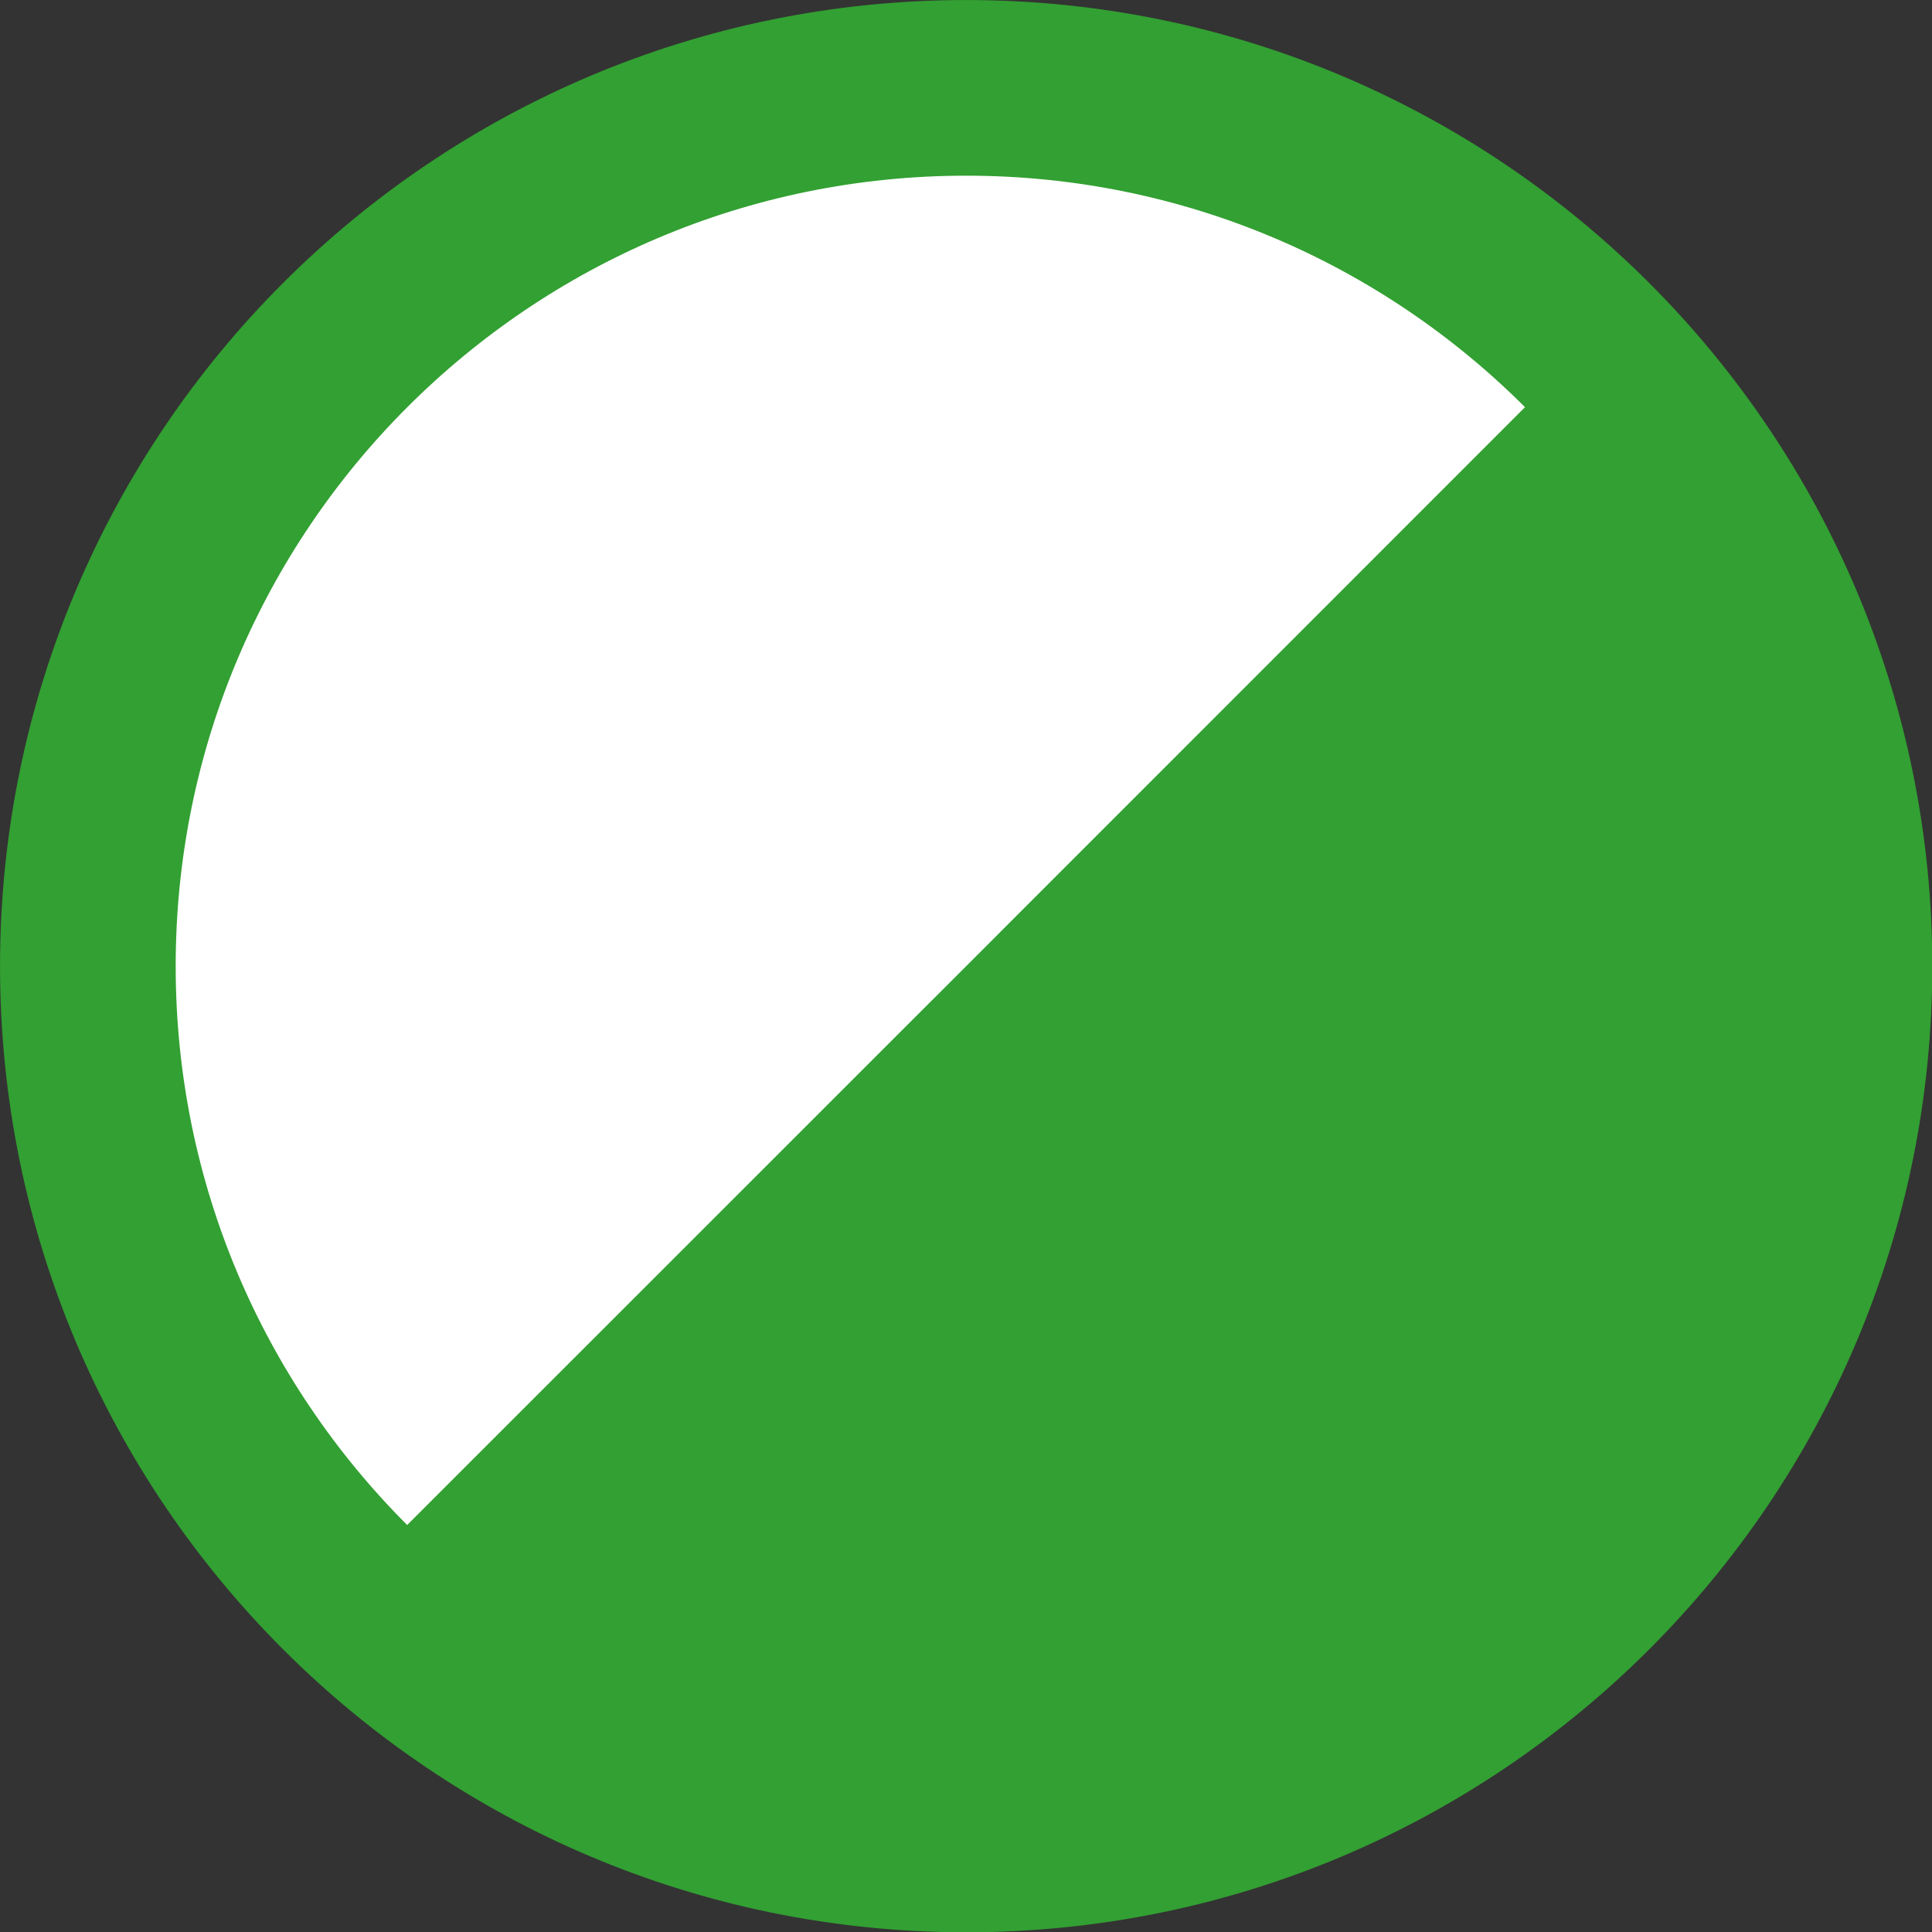 <svg width="377.953" height="377.953" xmlns="http://www.w3.org/2000/svg" xmlns:xlink="http://www.w3.org/1999/xlink" id="svg3021" overflow="hidden"><rect width="100%" height="100%" fill="#333333" stroke="none"/><defs id="defs3025"></defs><g id="g3029" transform="matrix(3.78 0 0 3.78 1.70079e-06 1.70079e-06)"><g id="g3008" stroke="#000000" stroke-linecap="square" stroke-linejoin="bevel" fill="none" fill-rule="evenodd" transform="matrix(9.091 0 0 9.091 -95.454 -95.454)"><g id="g3002" stroke="#32A032" stroke-linejoin="miter" stroke-miterlimit="2" fill="#FFFFFF" font-family="MS Shell Dlg 2" font-weight="400" font-size="8.25"><path d="M21 16C21 18.761 18.761 21 16 21 13.239 21 11 18.761 11 16 11 13.239 13.239 11 16 11 18.761 11 21 13.239 21 16Z" id="path3000"/></g><g id="g3006" stroke="none" fill="#32A032" font-family="MS Shell Dlg 2" font-weight="400" font-size="8.25"><path d="M16 16 12.464 19.535C14.417 21.488 17.583 21.488 19.535 19.535 21.488 17.583 21.488 14.417 19.535 12.464L16 16" id="path3004"/></g></g></g></svg>